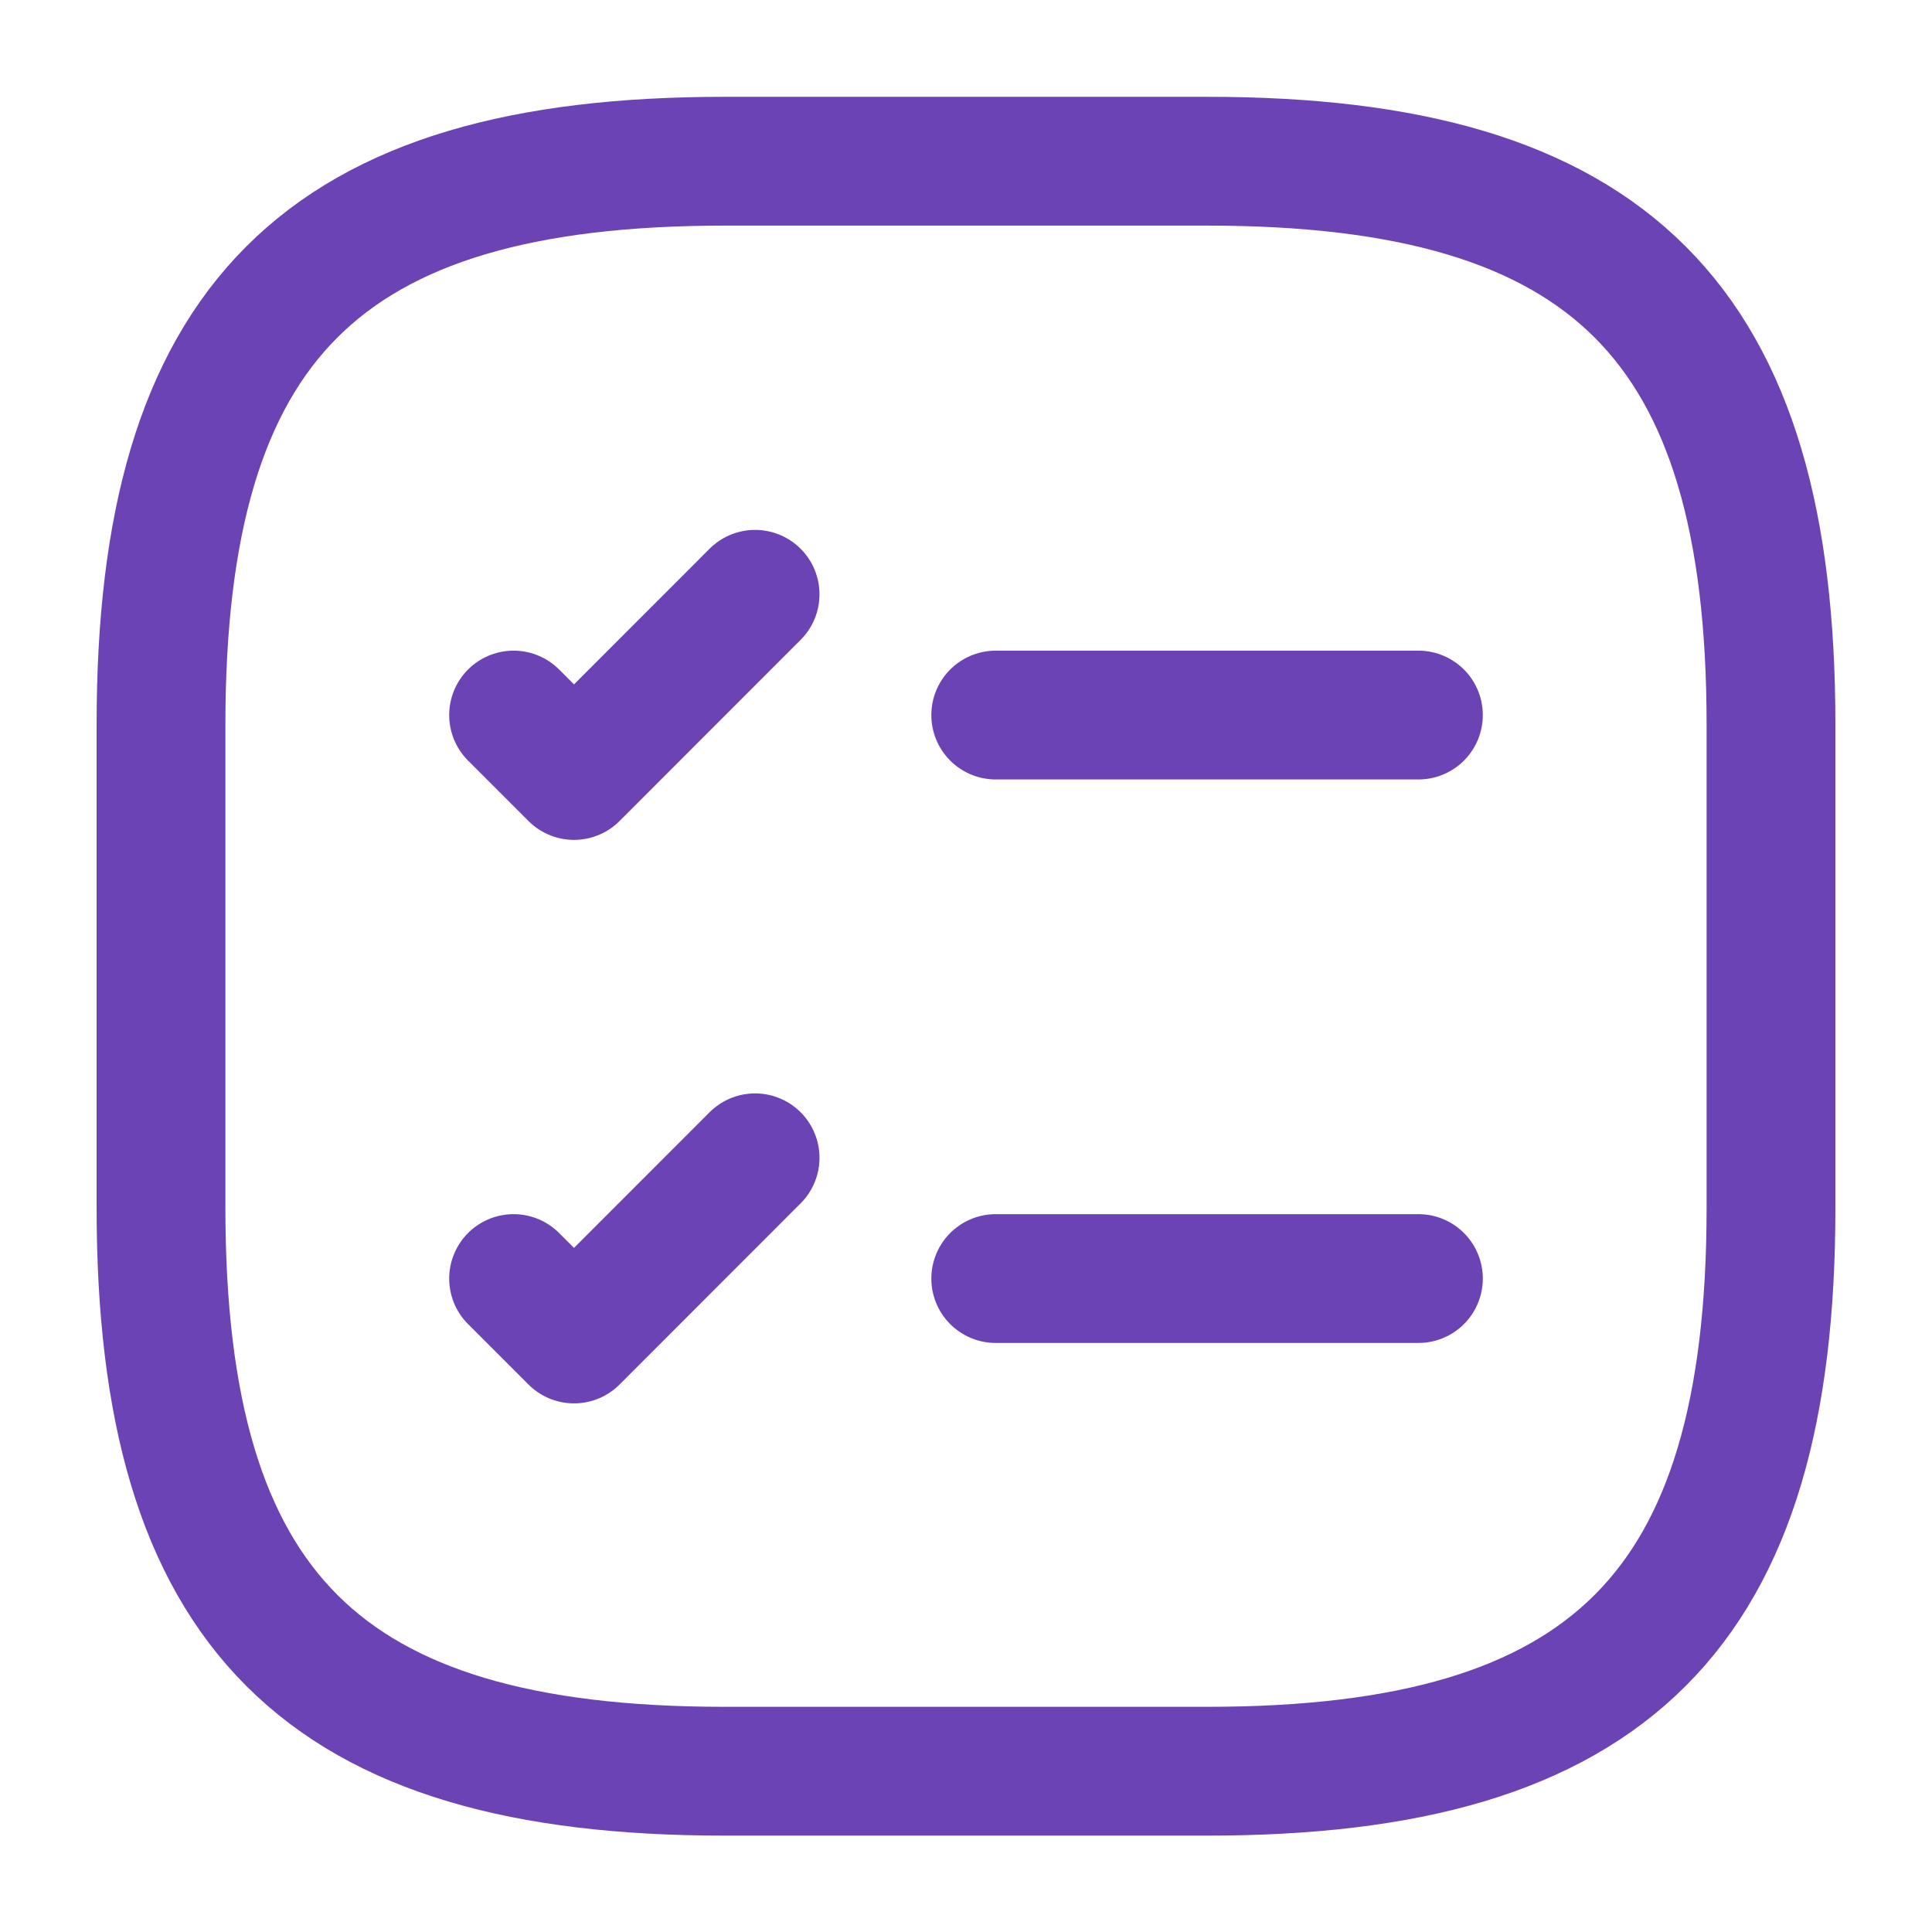 <svg width="18" height="18" viewBox="0 0 18 18" fill="none" xmlns="http://www.w3.org/2000/svg">
<path d="M9.277 6.662H13.215" stroke="#6B43B5" stroke-width="1.2" stroke-linecap="round" stroke-linejoin="round"/>
<path d="M4.785 6.662L5.348 7.225L7.035 5.537" stroke="#6B43B5" stroke-width="1.2" stroke-linecap="round" stroke-linejoin="round"/>
<path d="M9.277 11.912H13.215" stroke="#6B43B5" stroke-width="1.2" stroke-linecap="round" stroke-linejoin="round"/>
<path d="M4.785 11.912L5.348 12.475L7.035 10.787" stroke="#6B43B5" stroke-width="1.2" stroke-linecap="round" stroke-linejoin="round"/>
<path d="M6.75 16.502H11.25C15 16.502 16.5 15.002 16.5 11.252V6.752C16.5 3.002 15 1.502 11.25 1.502H6.75C3 1.502 1.5 3.002 1.5 6.752V11.252C1.5 15.002 3 16.502 6.75 16.502Z" stroke="#6B43B5" stroke-width="1.2" stroke-linecap="round" stroke-linejoin="round"/>
</svg>
